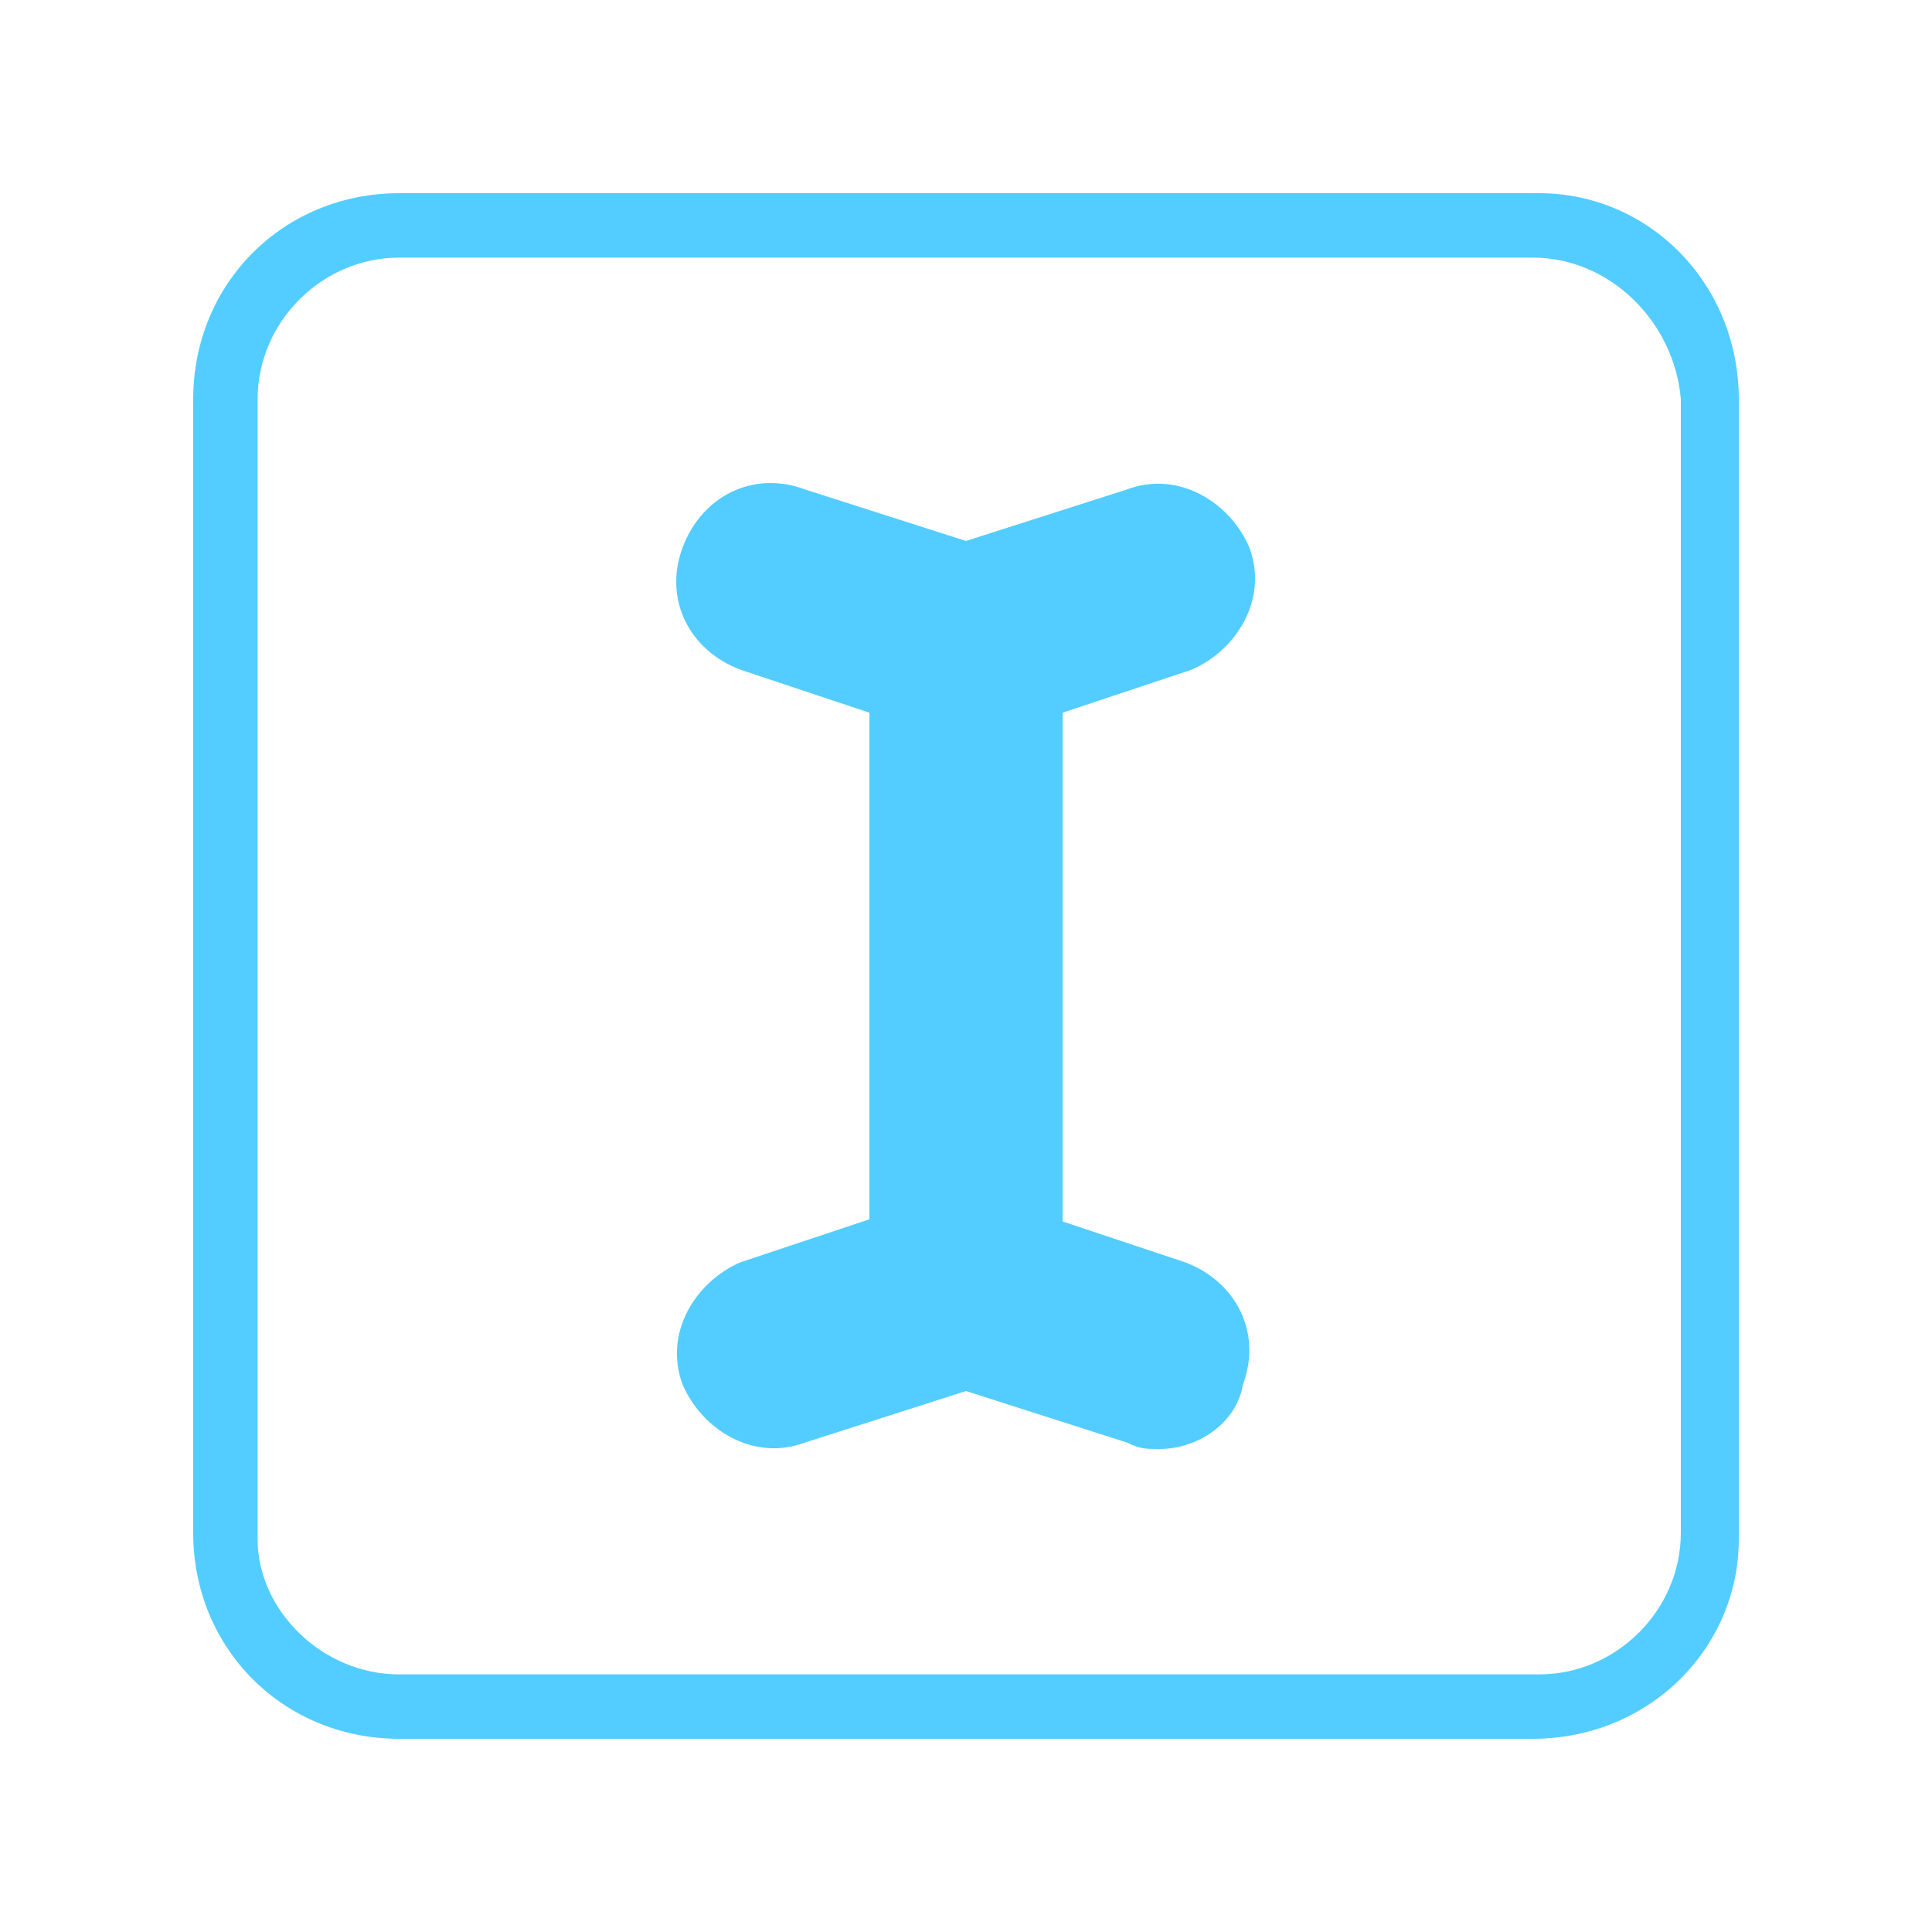 <?xml version="1.0" encoding="utf-8"?>
<!-- Generator: Adobe Illustrator 16.0.4, SVG Export Plug-In . SVG Version: 6.00 Build 0)  -->
<!DOCTYPE svg PUBLIC "-//W3C//DTD SVG 1.1//EN" "http://www.w3.org/Graphics/SVG/1.1/DTD/svg11.dtd">
<svg version="1.1" id="Layer_1" xmlns="http://www.w3.org/2000/svg" xmlns:xlink="http://www.w3.org/1999/xlink" x="0px" y="0px"
	 width="30px" height="30px" viewBox="0 0 30 30" enable-background="new 0 0 30 30" xml:space="preserve">
<g>
	<path fill="#53CDFF" d="M15,21.5c-0.8,0-1.5-0.7-1.5-1.5V10c0-0.8,0.7-1.5,1.5-1.5s1.5,0.7,1.5,1.5v10C16.5,20.8,15.8,21.5,15,21.5
		z"/>
	<path fill="#53CDFF" d="M15,11.5c-0.2,0-0.3,0-0.5-0.1l-3-1c-0.8-0.3-1.2-1.1-0.9-1.9c0.3-0.8,1.1-1.2,1.9-0.9L15,8.4l2.5-0.8
		c0.8-0.3,1.6,0.2,1.9,0.9c0.3,0.8-0.2,1.6-0.9,1.9l-3,1C15.3,11.5,15.2,11.5,15,11.5z"/>
	<path fill="#53CDFF" d="M18,22.5c-0.2,0-0.3,0-0.5-0.1L15,21.6l-2.5,0.8c-0.8,0.3-1.6-0.2-1.9-0.9c-0.3-0.8,0.2-1.6,0.9-1.9l3-1
		c0.3-0.1,0.6-0.1,0.9,0l3,1c0.8,0.3,1.2,1.1,0.9,1.9C19.2,22.1,18.6,22.5,18,22.5z"/>
</g>
<g id="XMLID_72_">
	<path fill="#53CDFF" d="M23.8,27H6.2C4.4,27,3,25.6,3,23.8V6.2C3,4.4,4.4,3,6.2,3h17.7C25.6,3,27,4.4,27,6.2v17.7
		C27,25.6,25.6,27,23.8,27z M6.2,4C5,4,4,5,4,6.2v17.7C4,25,5,26,6.2,26h17.7c1.2,0,2.2-1,2.2-2.2V6.2C26,5,25,4,23.8,4H6.2z"/>
</g>
</svg>
